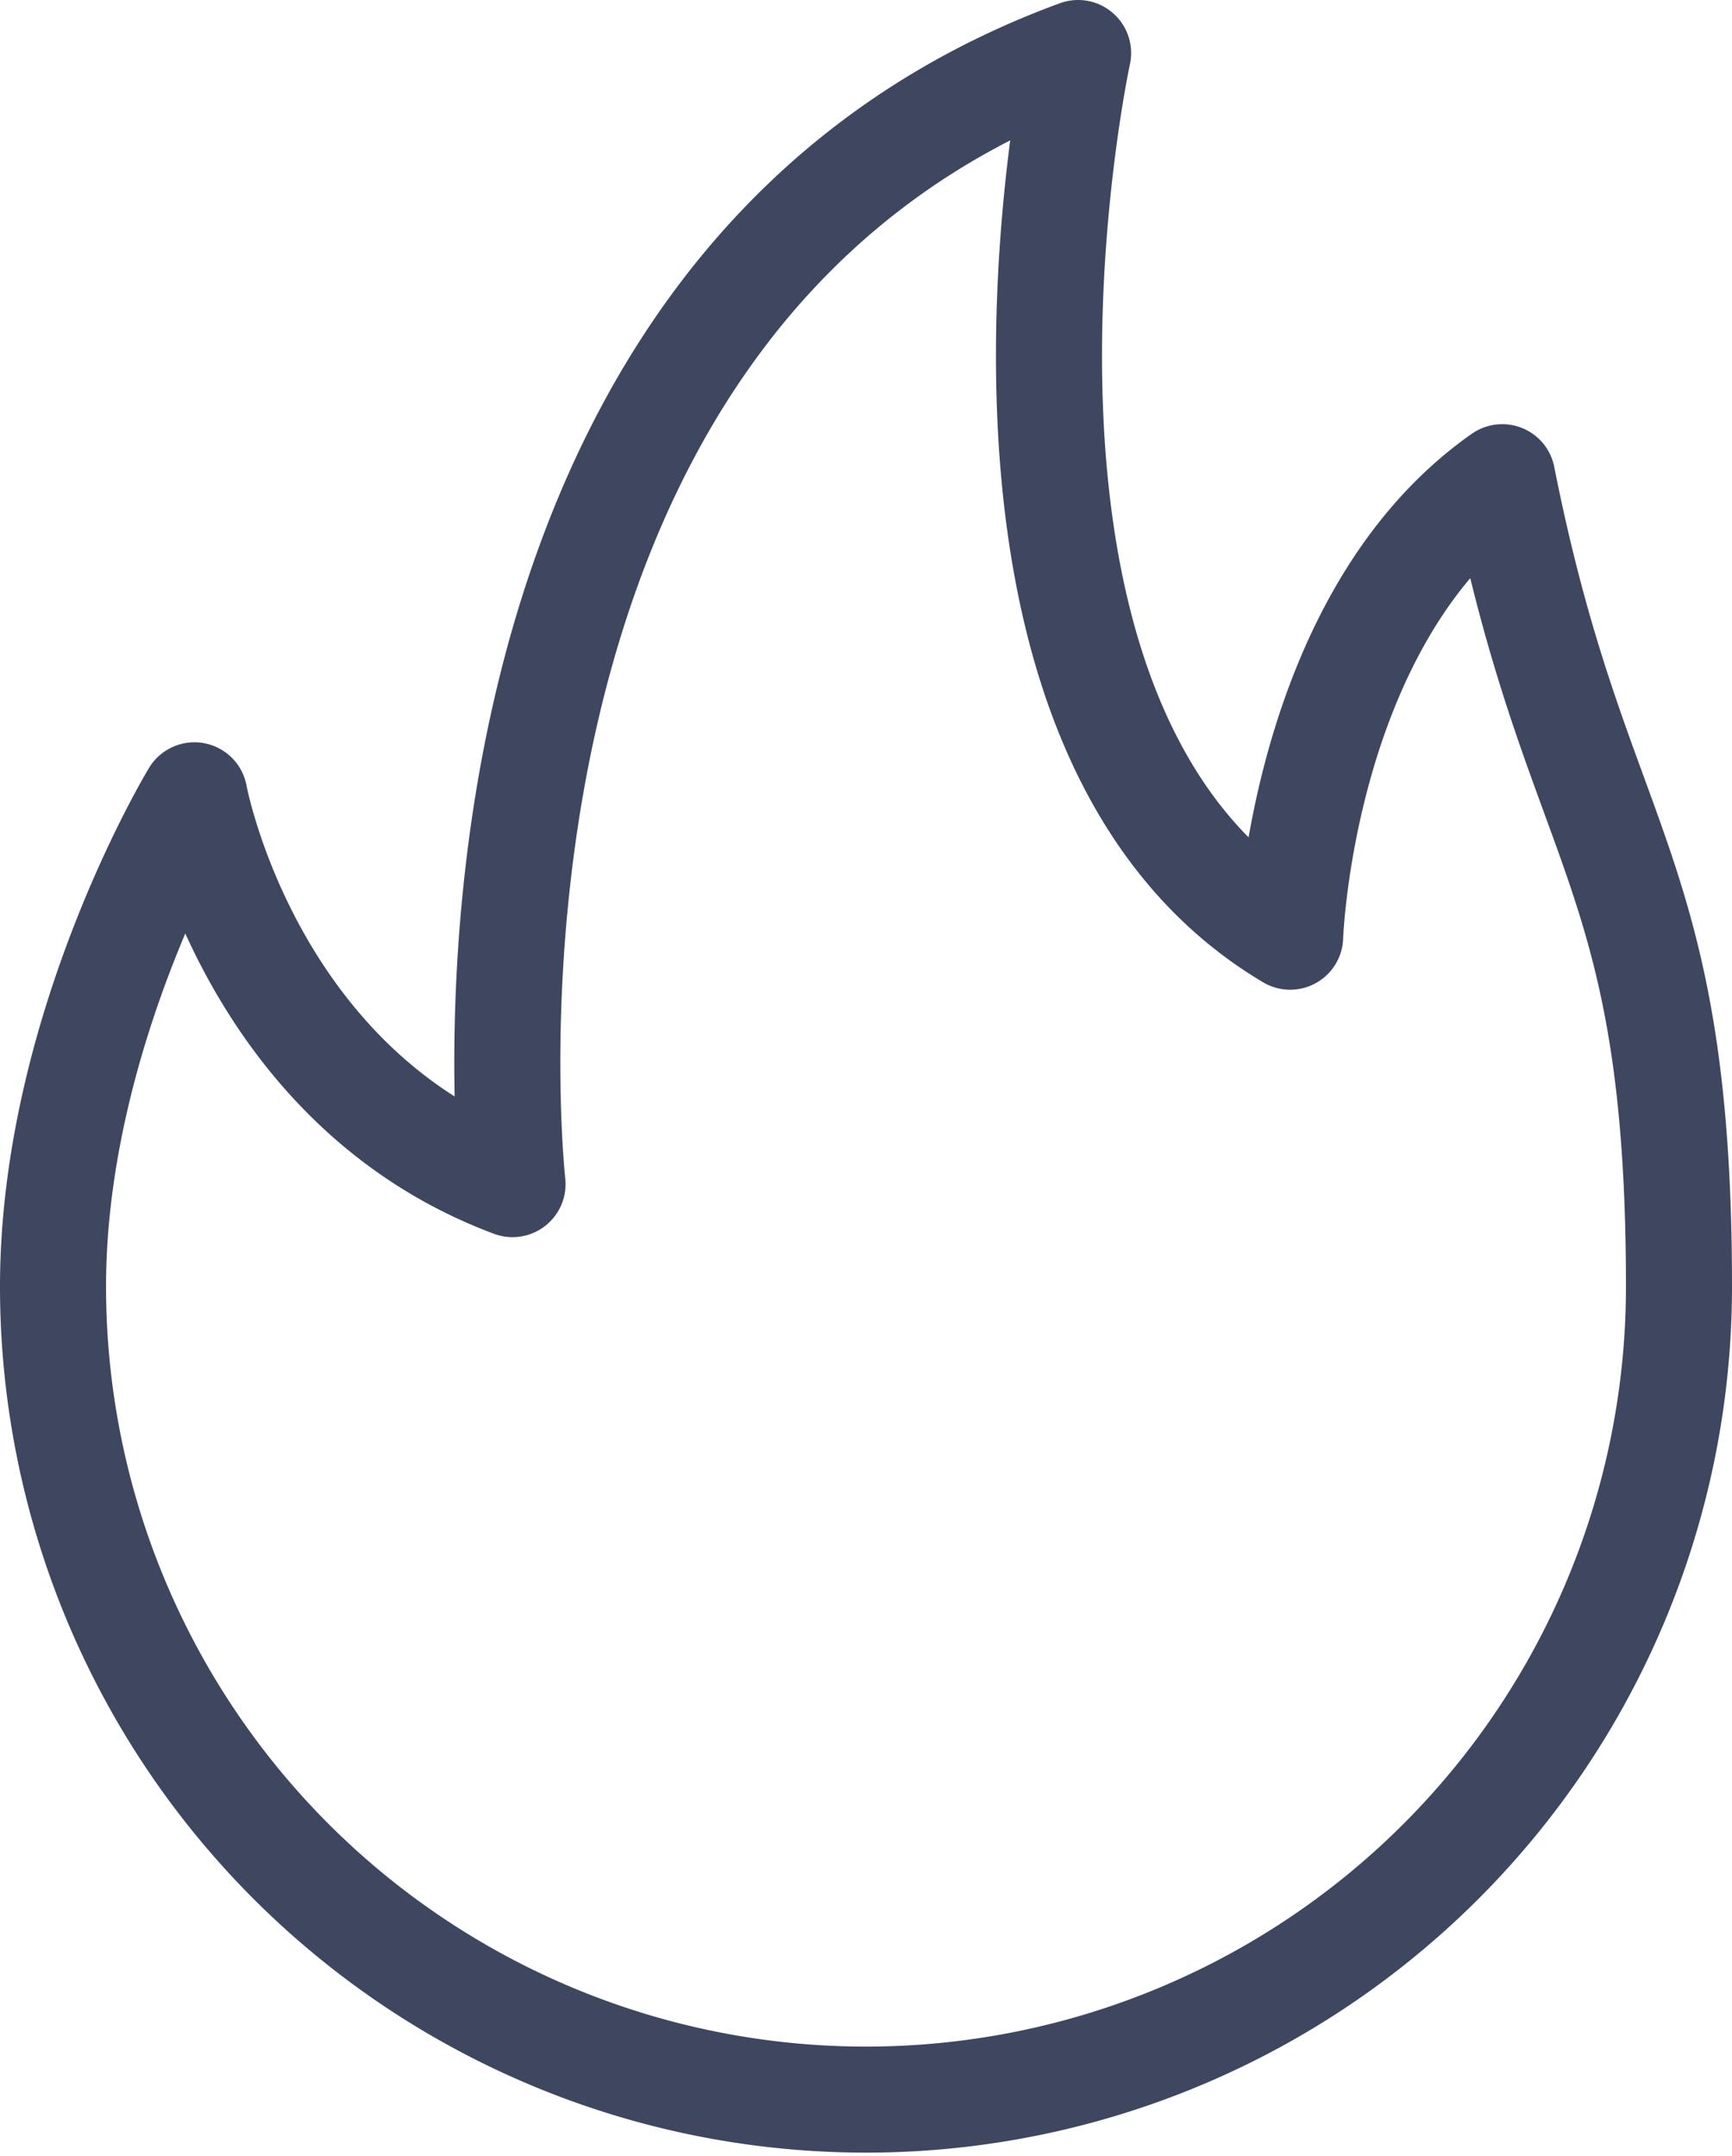<svg xmlns="http://www.w3.org/2000/svg" viewBox="1783.5 232.5 49 61">
  <defs>
    <style>
      .cls-1 {
        fill: none;
        stroke: #3f4660;
        stroke-linecap: round;
        stroke-linejoin: round;
        stroke-miterlimit: 10;
        stroke-width: 3px;
      }
    </style>
  </defs>
  <g id="fire" transform="translate(1784 233)">
    <path id="Path_1302" data-name="Path 1302" class="cls-1" d="M5,22s1.5,8.2,9,11c0,0-2.8-25.1,16-32,0,0-4.1,19,6,25,0,0,.3-9,6-13,2.1,10.6,5,10.9,5,22.9a23,23,0,1,1-46,0C1,28.6,5,22,5,22Z"/>
  </g>
</svg>
